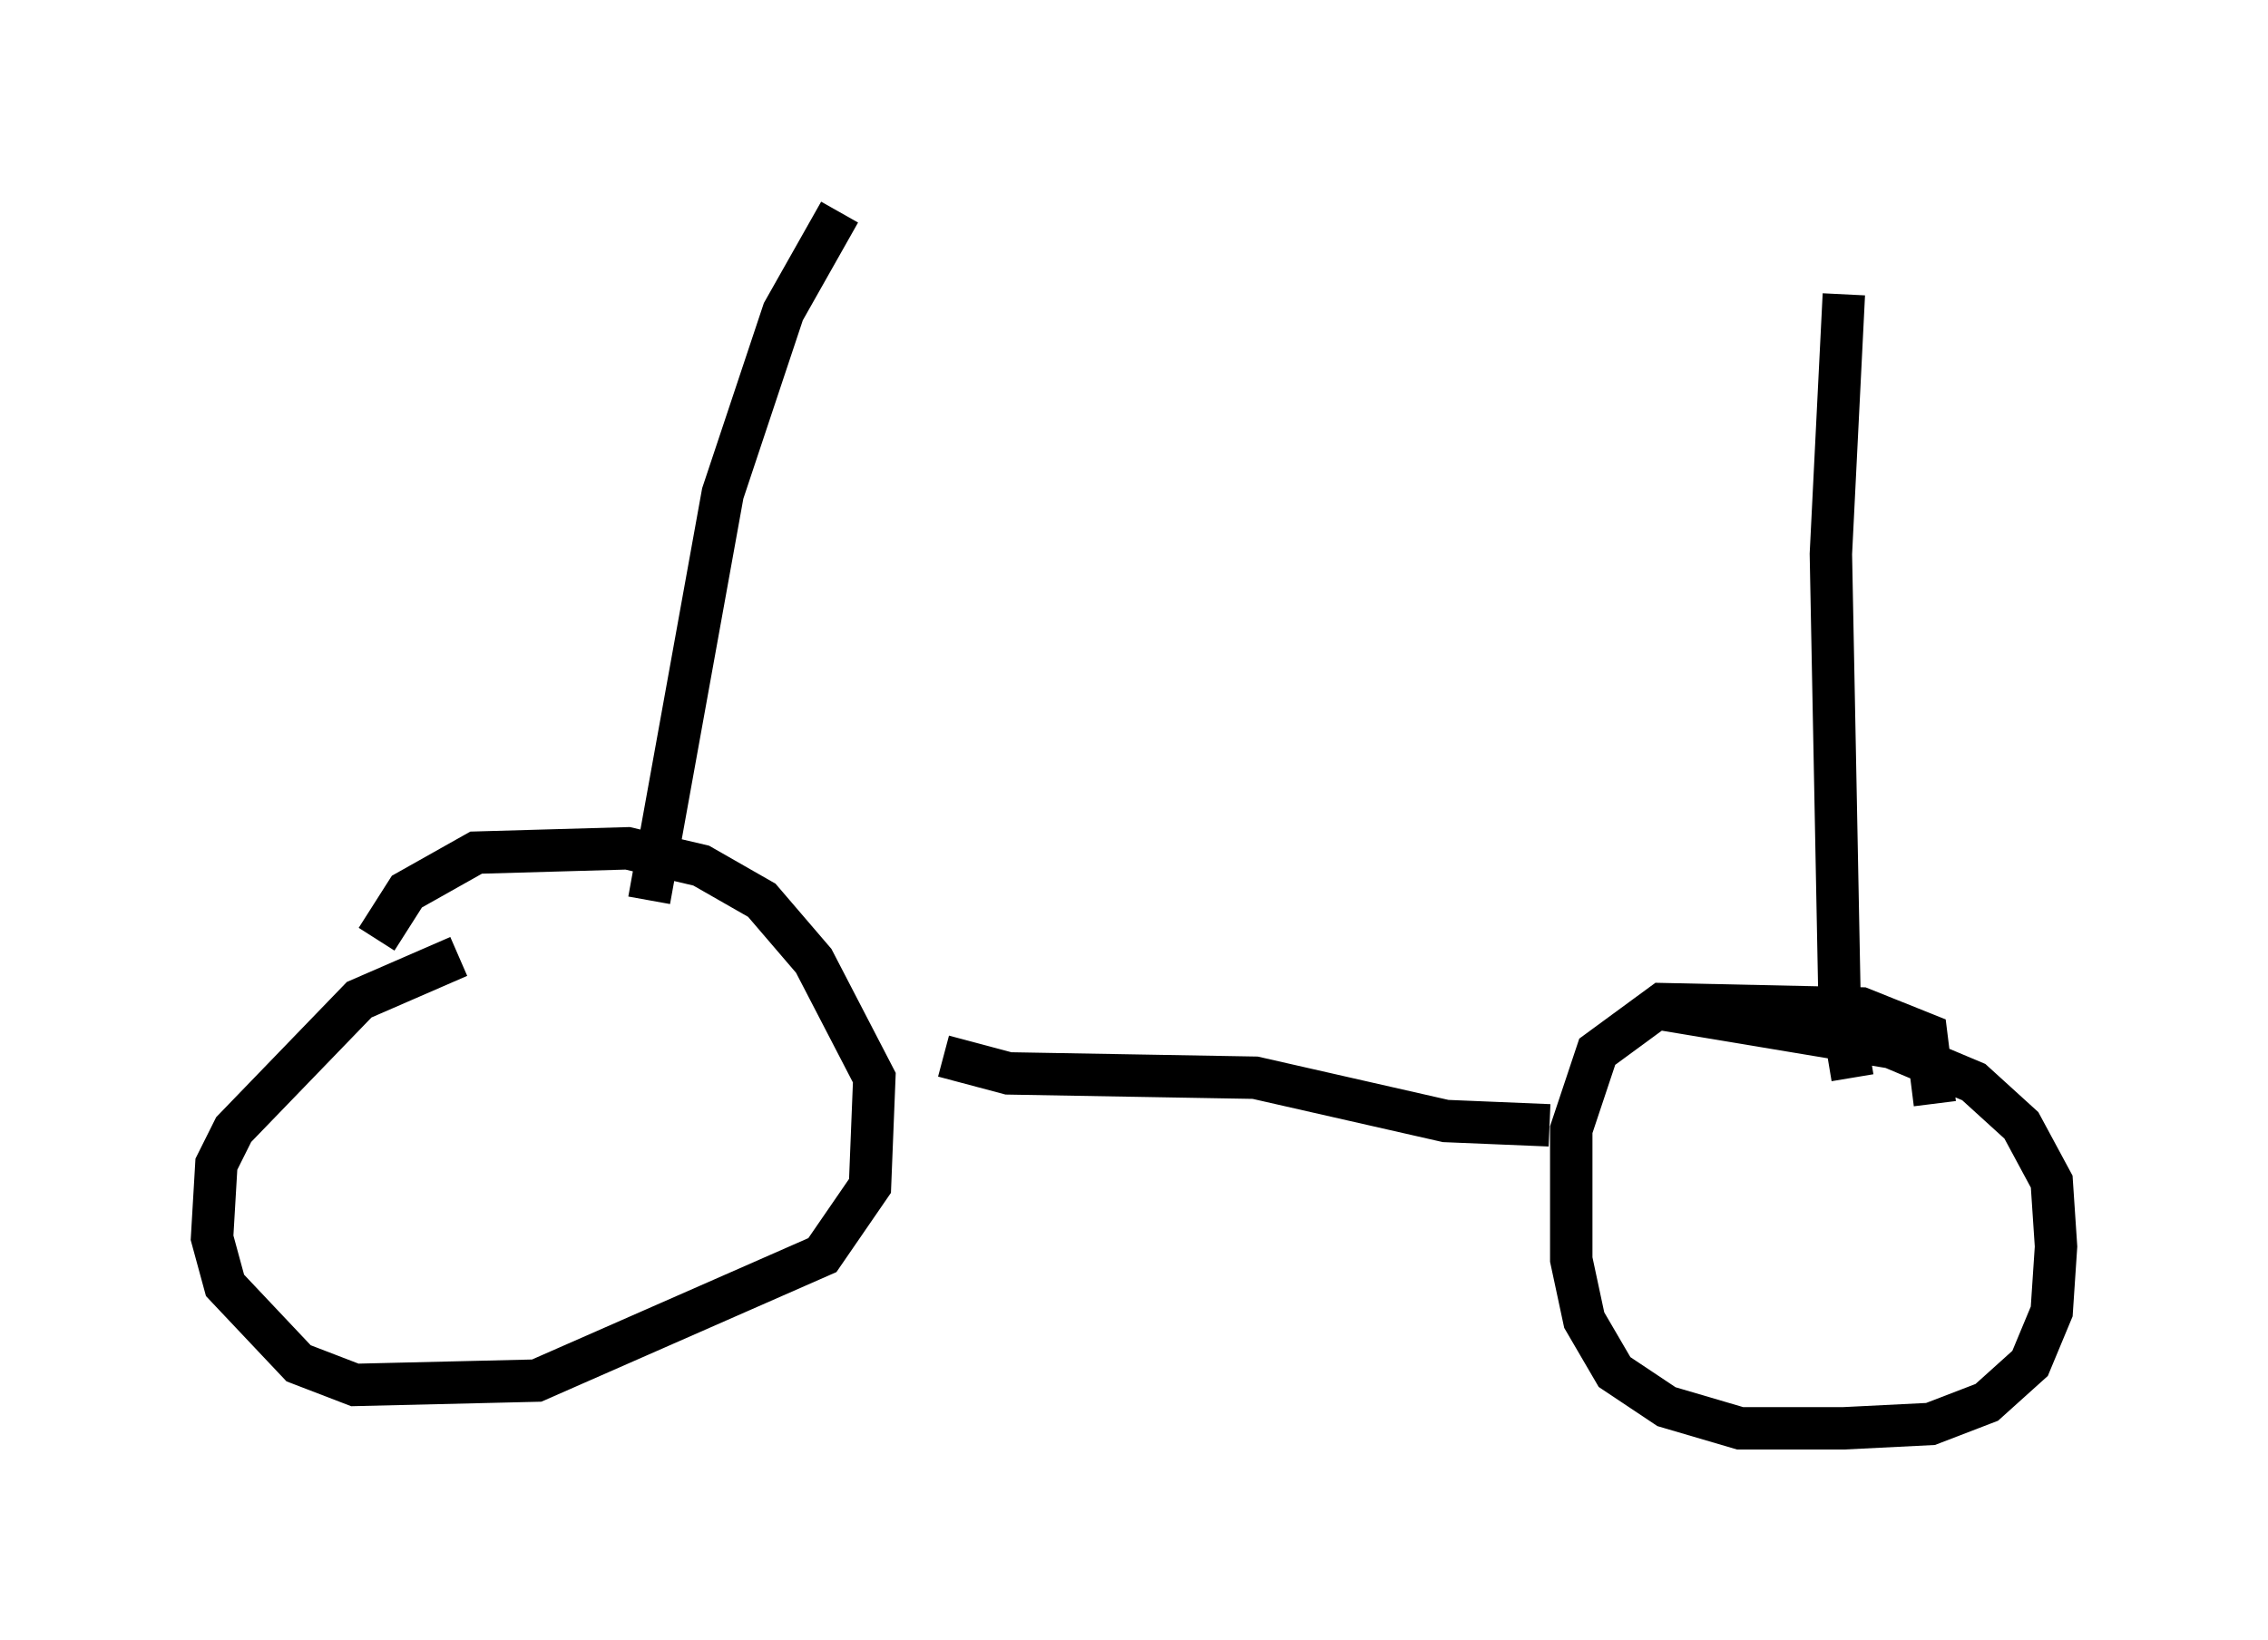 <?xml version="1.0" encoding="utf-8" ?>
<svg baseProfile="full" height="38.686" version="1.1" width="53.488" xmlns="http://www.w3.org/2000/svg" xmlns:ev="http://www.w3.org/2001/xml-events" xmlns:xlink="http://www.w3.org/1999/xlink"><defs /><rect fill="white" height="38.686" width="53.488" x="0" y="0" /><path d="M15.719, 21.436 m-4.9, 1.123 l-2.348, 1.021 -2.96, 3.063 l-0.408, 0.817 -0.102, 1.735 l0.306, 1.123 1.735, 1.838 l1.327, 0.51 4.288, -0.102 l6.738, -2.96 1.123, -1.633 l0.102, -2.552 -1.429, -2.756 l-1.225, -1.429 -1.429, -0.817 l-1.735, -0.408 -3.573, 0.102 l-1.633, 0.919 -0.715, 1.123 m36.75, 3.879 l-0.204, -1.633 -1.531, -0.613 l-4.696, -0.102 -1.531, 1.123 l-0.613, 1.838 0.0, 3.063 l0.306, 1.429 0.715, 1.225 l1.225, 0.817 1.735, 0.51 l2.45, 0.0 2.042, -0.102 l1.327, -0.51 1.021, -0.919 l0.51, -1.225 0.102, -1.531 l-0.102, -1.531 -0.715, -1.327 l-1.123, -1.021 -1.94, -0.817 l-5.513, -0.919 m-2.552, 2.756 l-2.45, -0.102 -4.492, -1.021 l-5.819, -0.102 -1.531, -0.408 m-6.942, -3.675 l1.735, -9.596 1.429, -4.288 l1.327, -2.348 m23.888, 20.417 l-0.306, -1.838 -0.204, -10.515 l0.306, -6.125 " fill="none" stroke="black" stroke-width="1" /></svg>